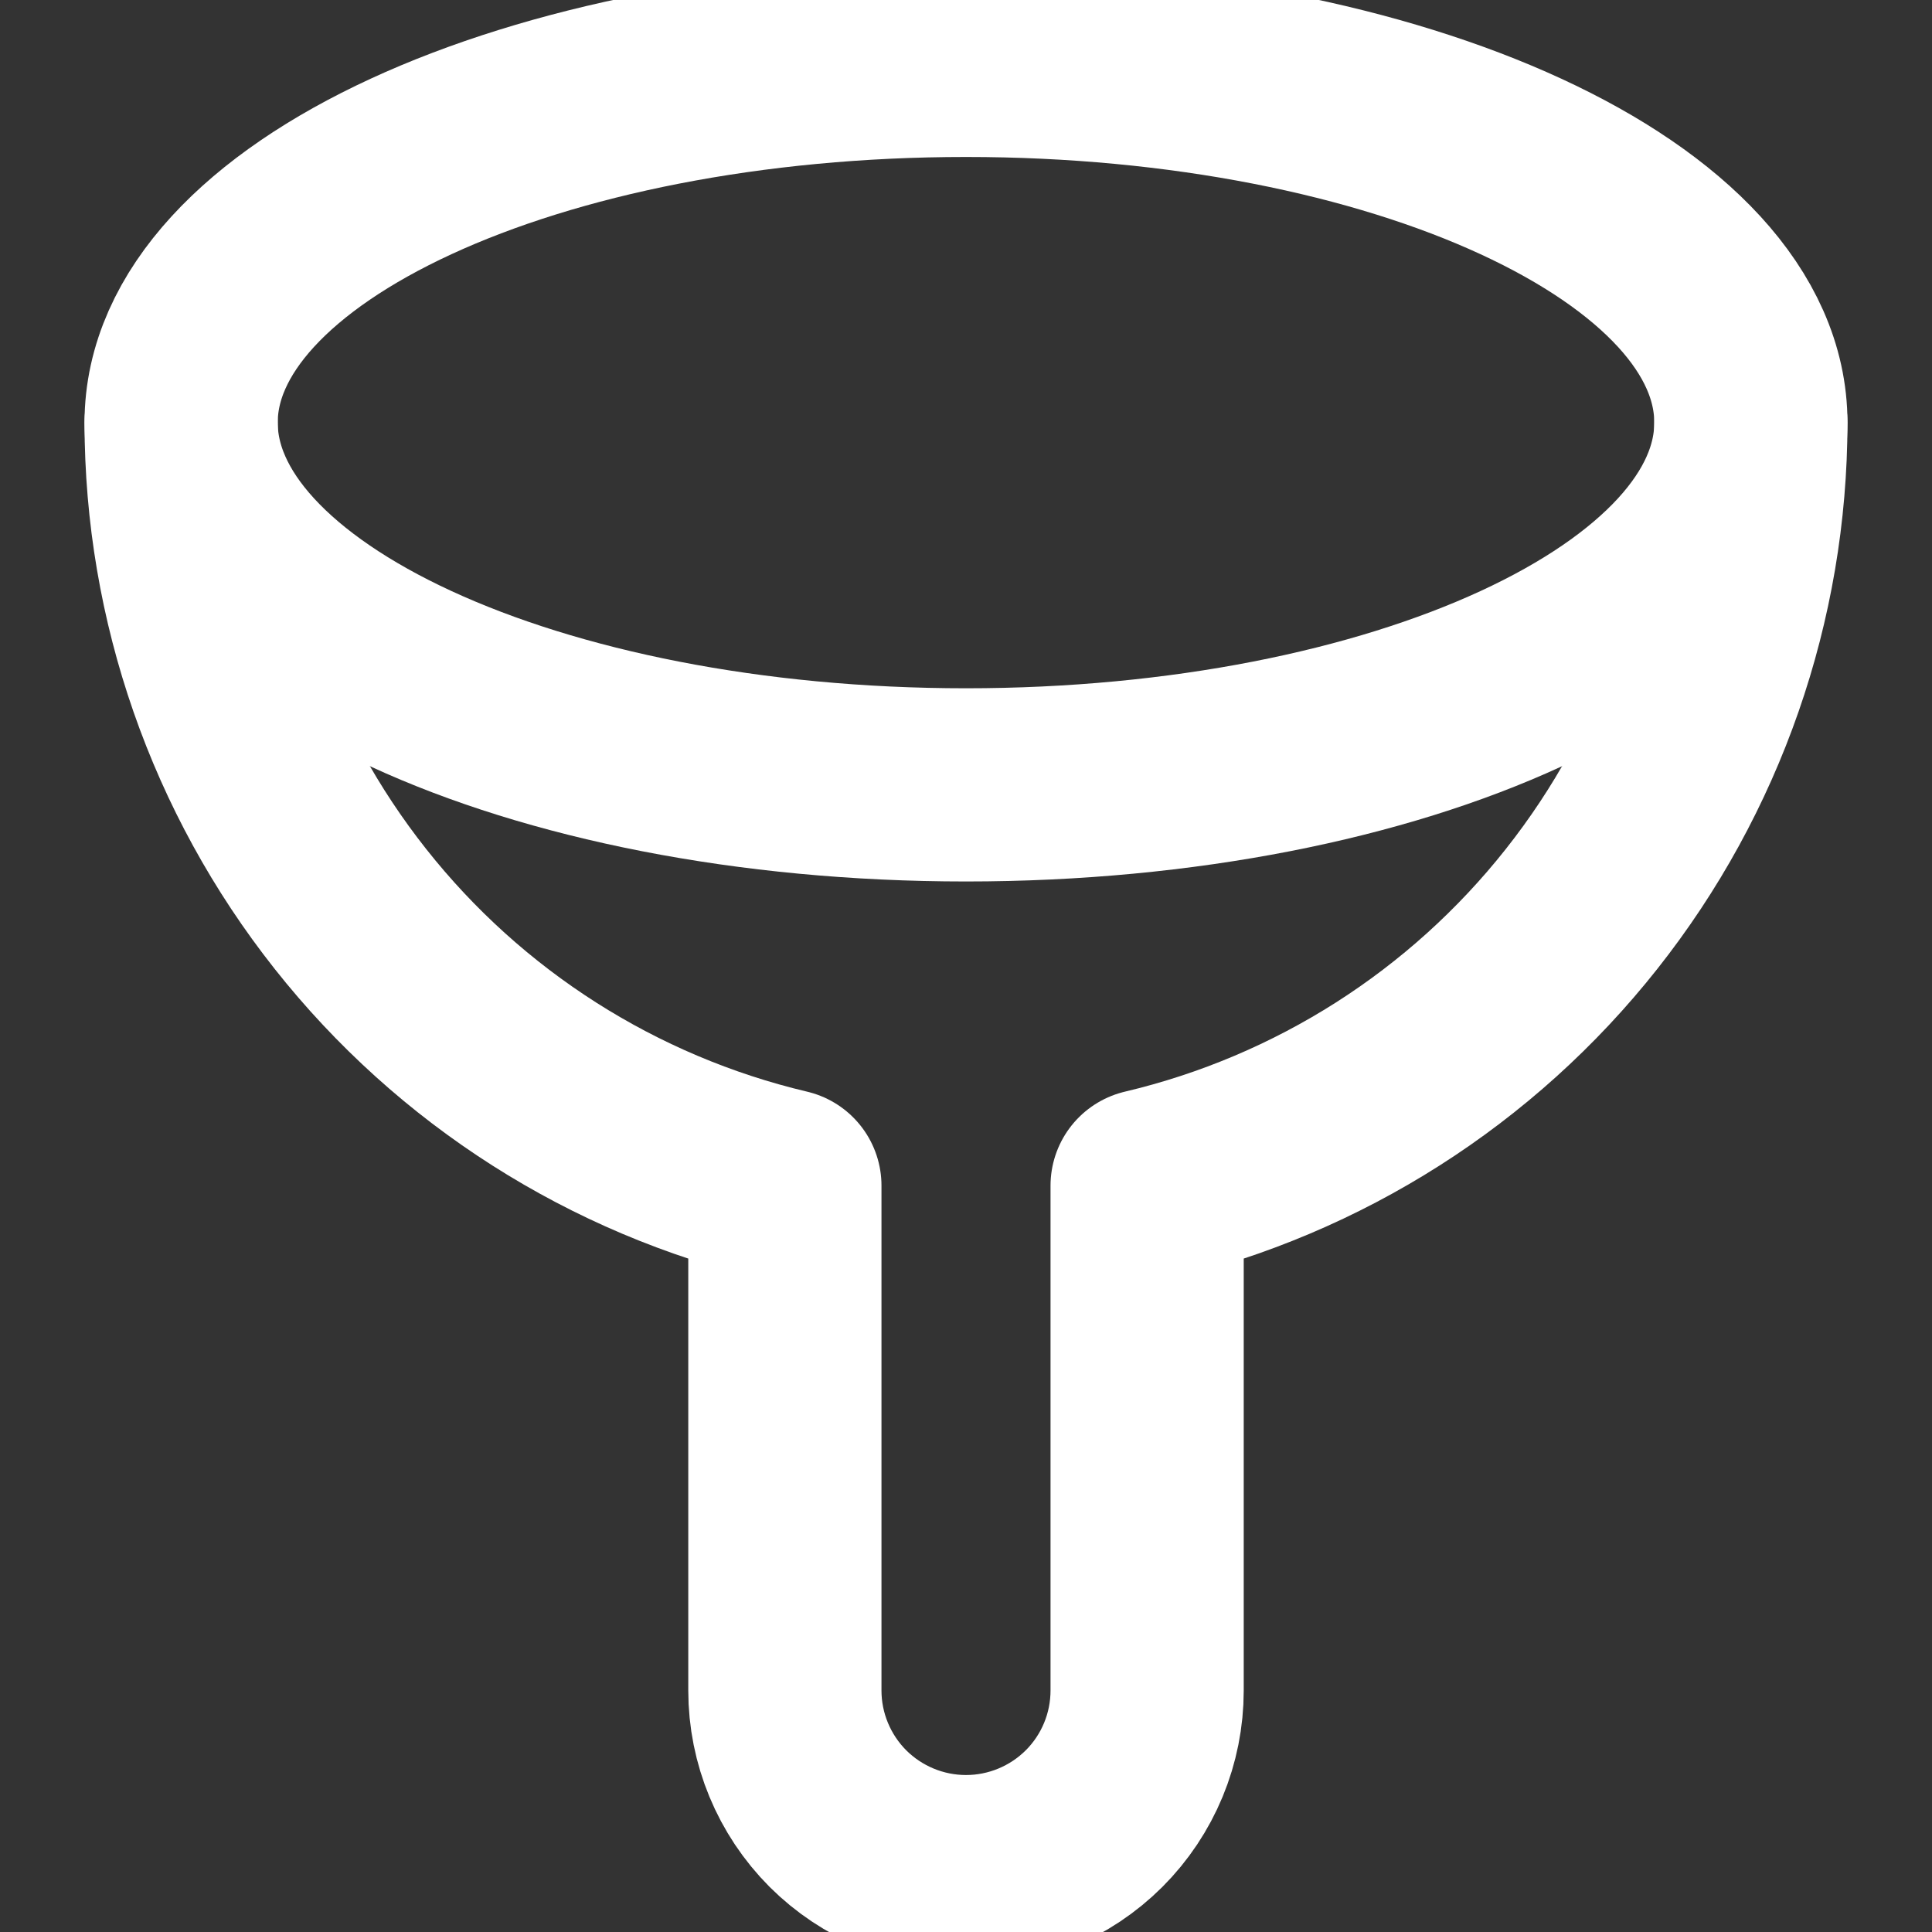 <svg width="20" height="20" viewBox="0 0 20 20" fill="none" xmlns="http://www.w3.org/2000/svg">
<rect x="0" y="0" width="20" height="20" fill="#333333" stroke="none"/>
<g clip-path="url(#clip0)">
<path d="M10 8.125C14.487 8.125 18.125 6.446 18.125 4.375C18.125 2.304 14.487 0.625 10 0.625C5.513 0.625 1.875 2.304 1.875 4.375C1.875 6.446 5.513 8.125 10 8.125Z" stroke="white" stroke-width="2" stroke-linecap="round" stroke-linejoin="round"/>
<path d="M1.875 4.375C1.876 6.203 2.494 7.977 3.628 9.41C4.762 10.844 6.346 11.853 8.125 12.274V17.5C8.125 17.997 8.323 18.474 8.674 18.826C9.026 19.177 9.503 19.375 10 19.375C10.497 19.375 10.974 19.177 11.326 18.826C11.678 18.474 11.875 17.997 11.875 17.5V12.274C13.654 11.853 15.238 10.844 16.372 9.41C17.506 7.977 18.124 6.203 18.125 4.375" stroke="white" stroke-width="2" stroke-linecap="round" stroke-linejoin="round"/>
</g>
<defs>
<clipPath id="clip0">
<rect width="20" height="20" fill="white"/>
</clipPath>
</defs>
</svg>

